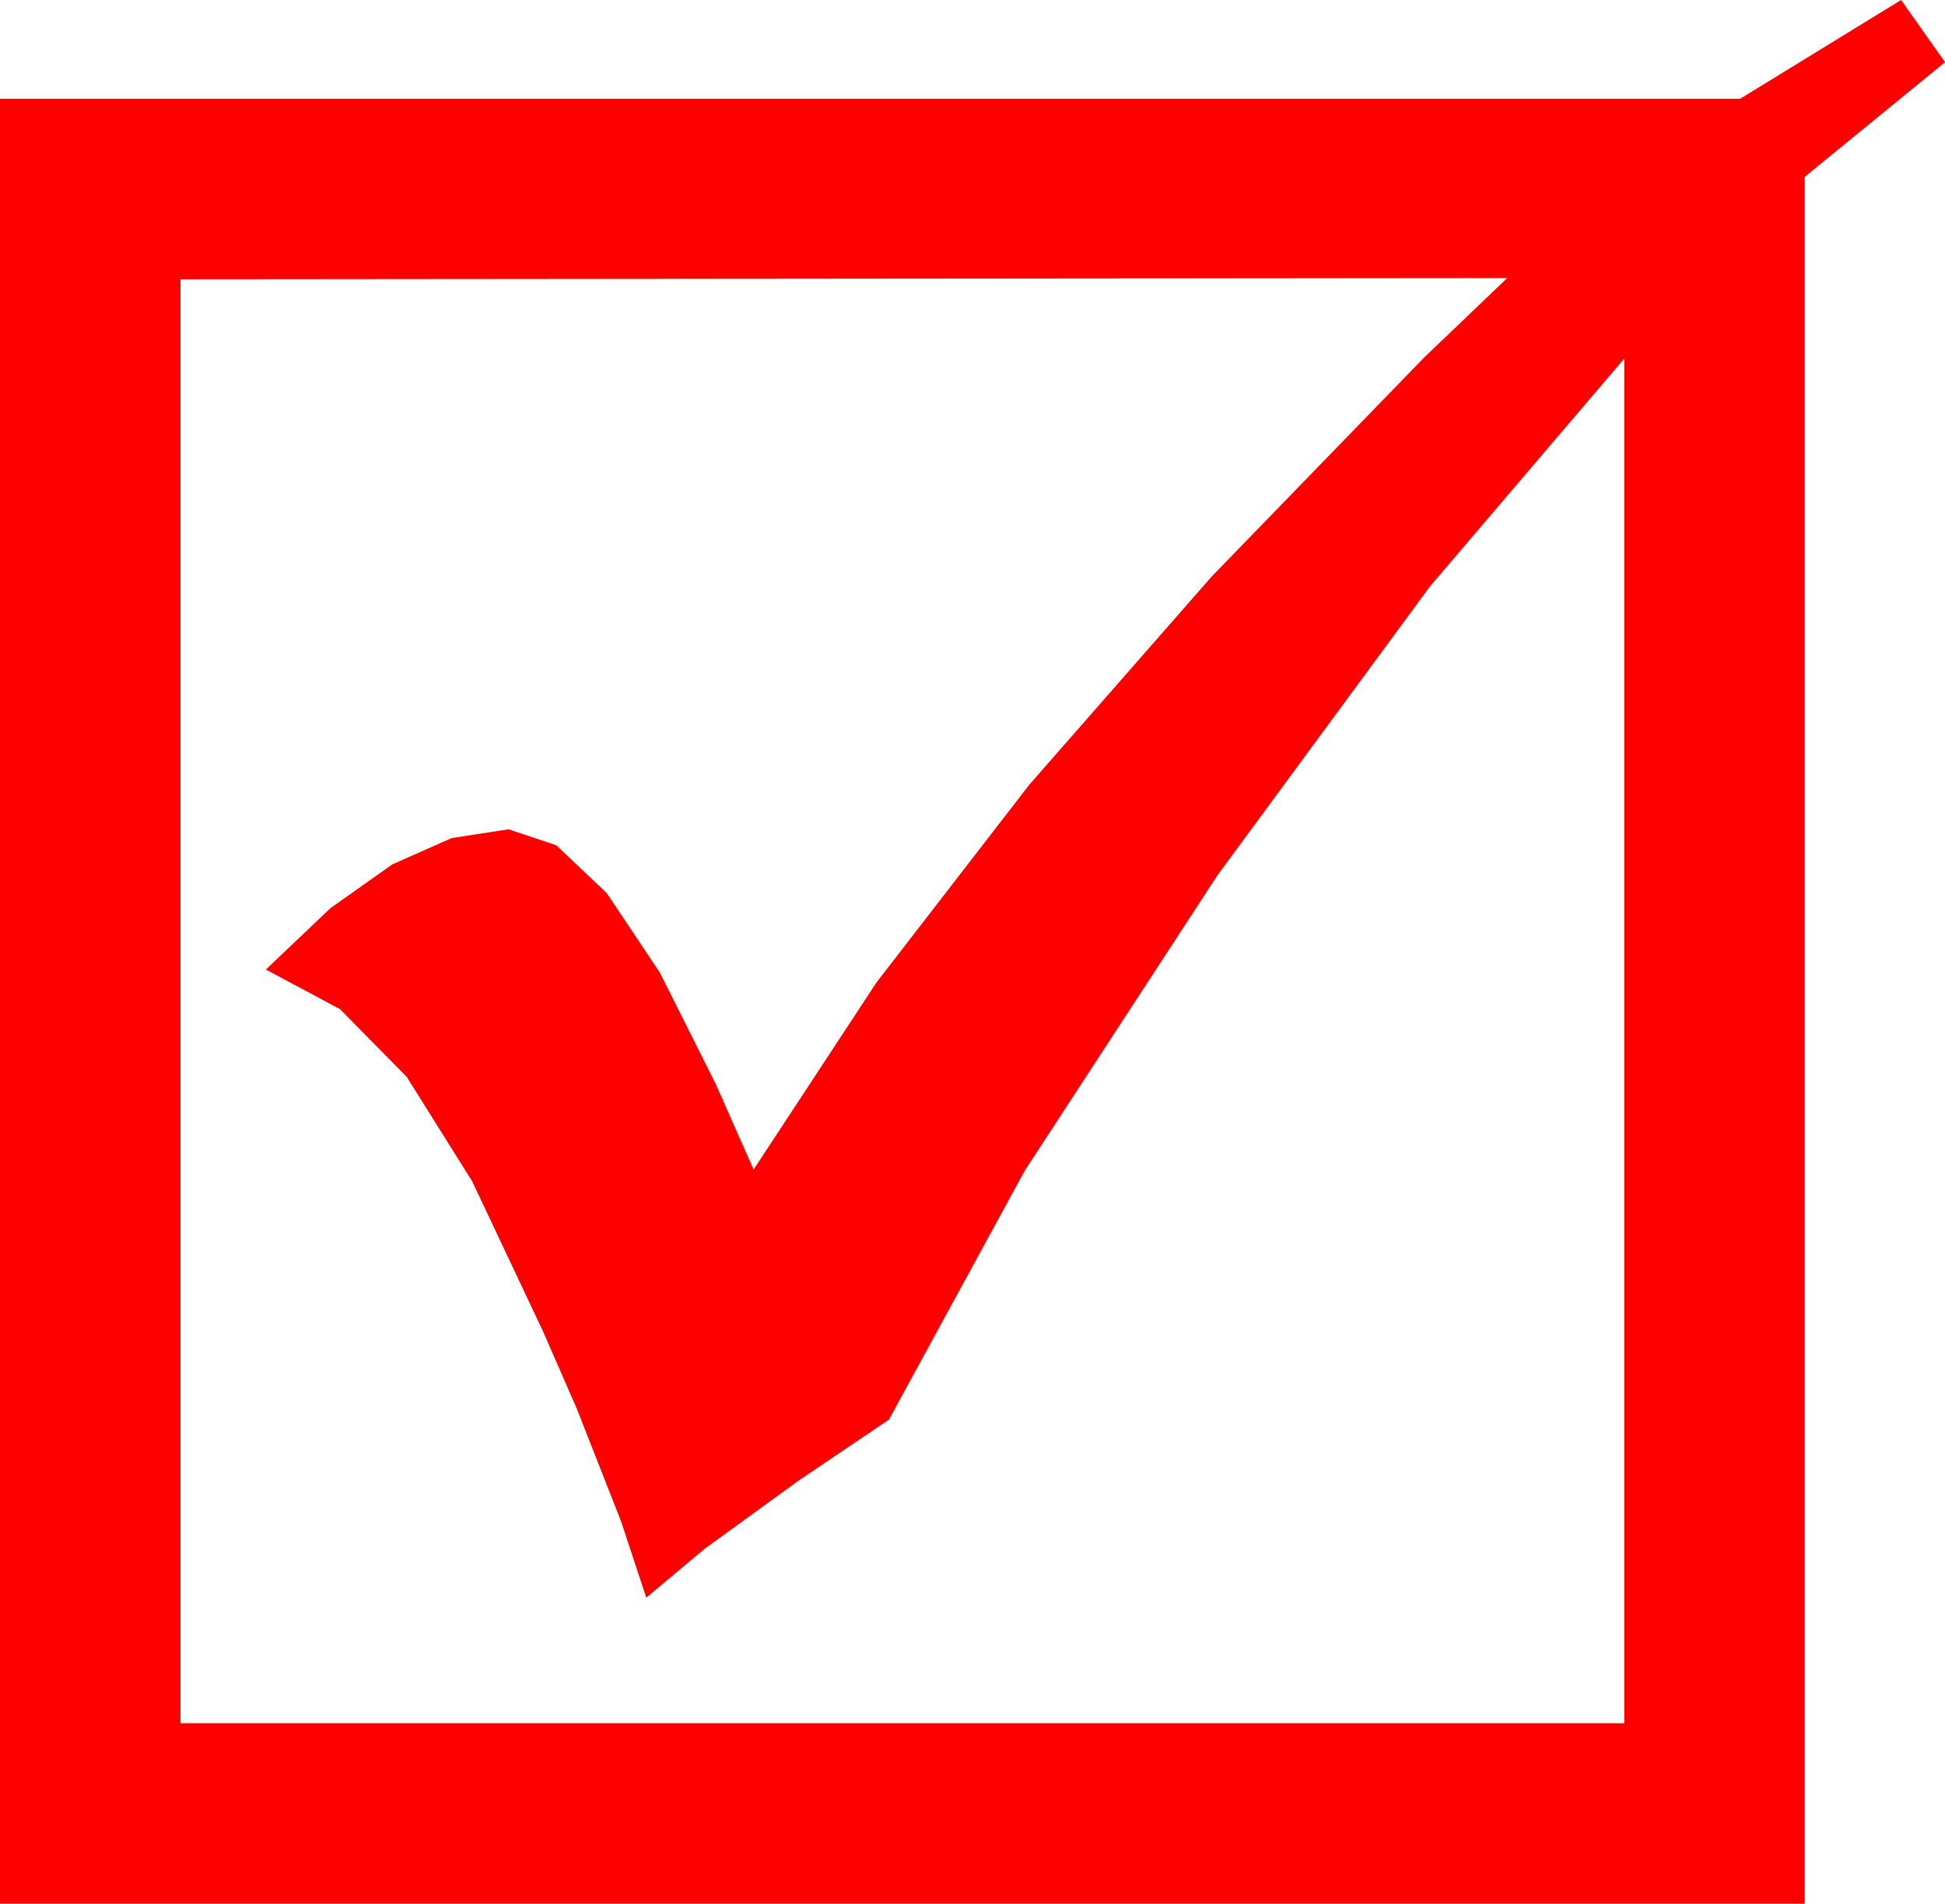 <?xml version="1.0" encoding="utf-8"?>
<!DOCTYPE svg PUBLIC "-//W3C//DTD SVG 1.1//EN" "http://www.w3.org/Graphics/SVG/1.1/DTD/svg11.dtd">
<svg width="46.729" height="45.732" xmlns="http://www.w3.org/2000/svg" xmlns:xlink="http://www.w3.org/1999/xlink" xmlns:xml="http://www.w3.org/XML/1998/namespace" version="1.1">
  <g>
    <g>
      <path style="fill:#FF0000;fill-opacity:1" d="M36.211,6.68L4.336,6.709 4.336,41.396 39.023,41.396 39.023,8.613 34.354,14.088 29.253,21.021 24.62,28.121 21.357,34.102 19.189,35.566 16.926,37.207 15.527,38.379 14.919,36.541 13.857,33.838 13.037,31.963 11.342,28.374 9.771,25.869 8.17,24.243 6.387,23.291 7.938,21.817 9.426,20.764 10.853,20.132 12.217,19.922 13.363,20.305 14.575,21.453 15.853,23.366 17.197,26.045 18.105,28.096 21.057,23.602 24.727,18.853 29.114,13.846 34.219,8.584 36.211,6.68z M45.674,0L46.729,1.494 43.359,4.248 43.359,45.732 0,45.732 0,2.373 41.807,2.373 45.674,0z" />
    </g>
  </g>
</svg>